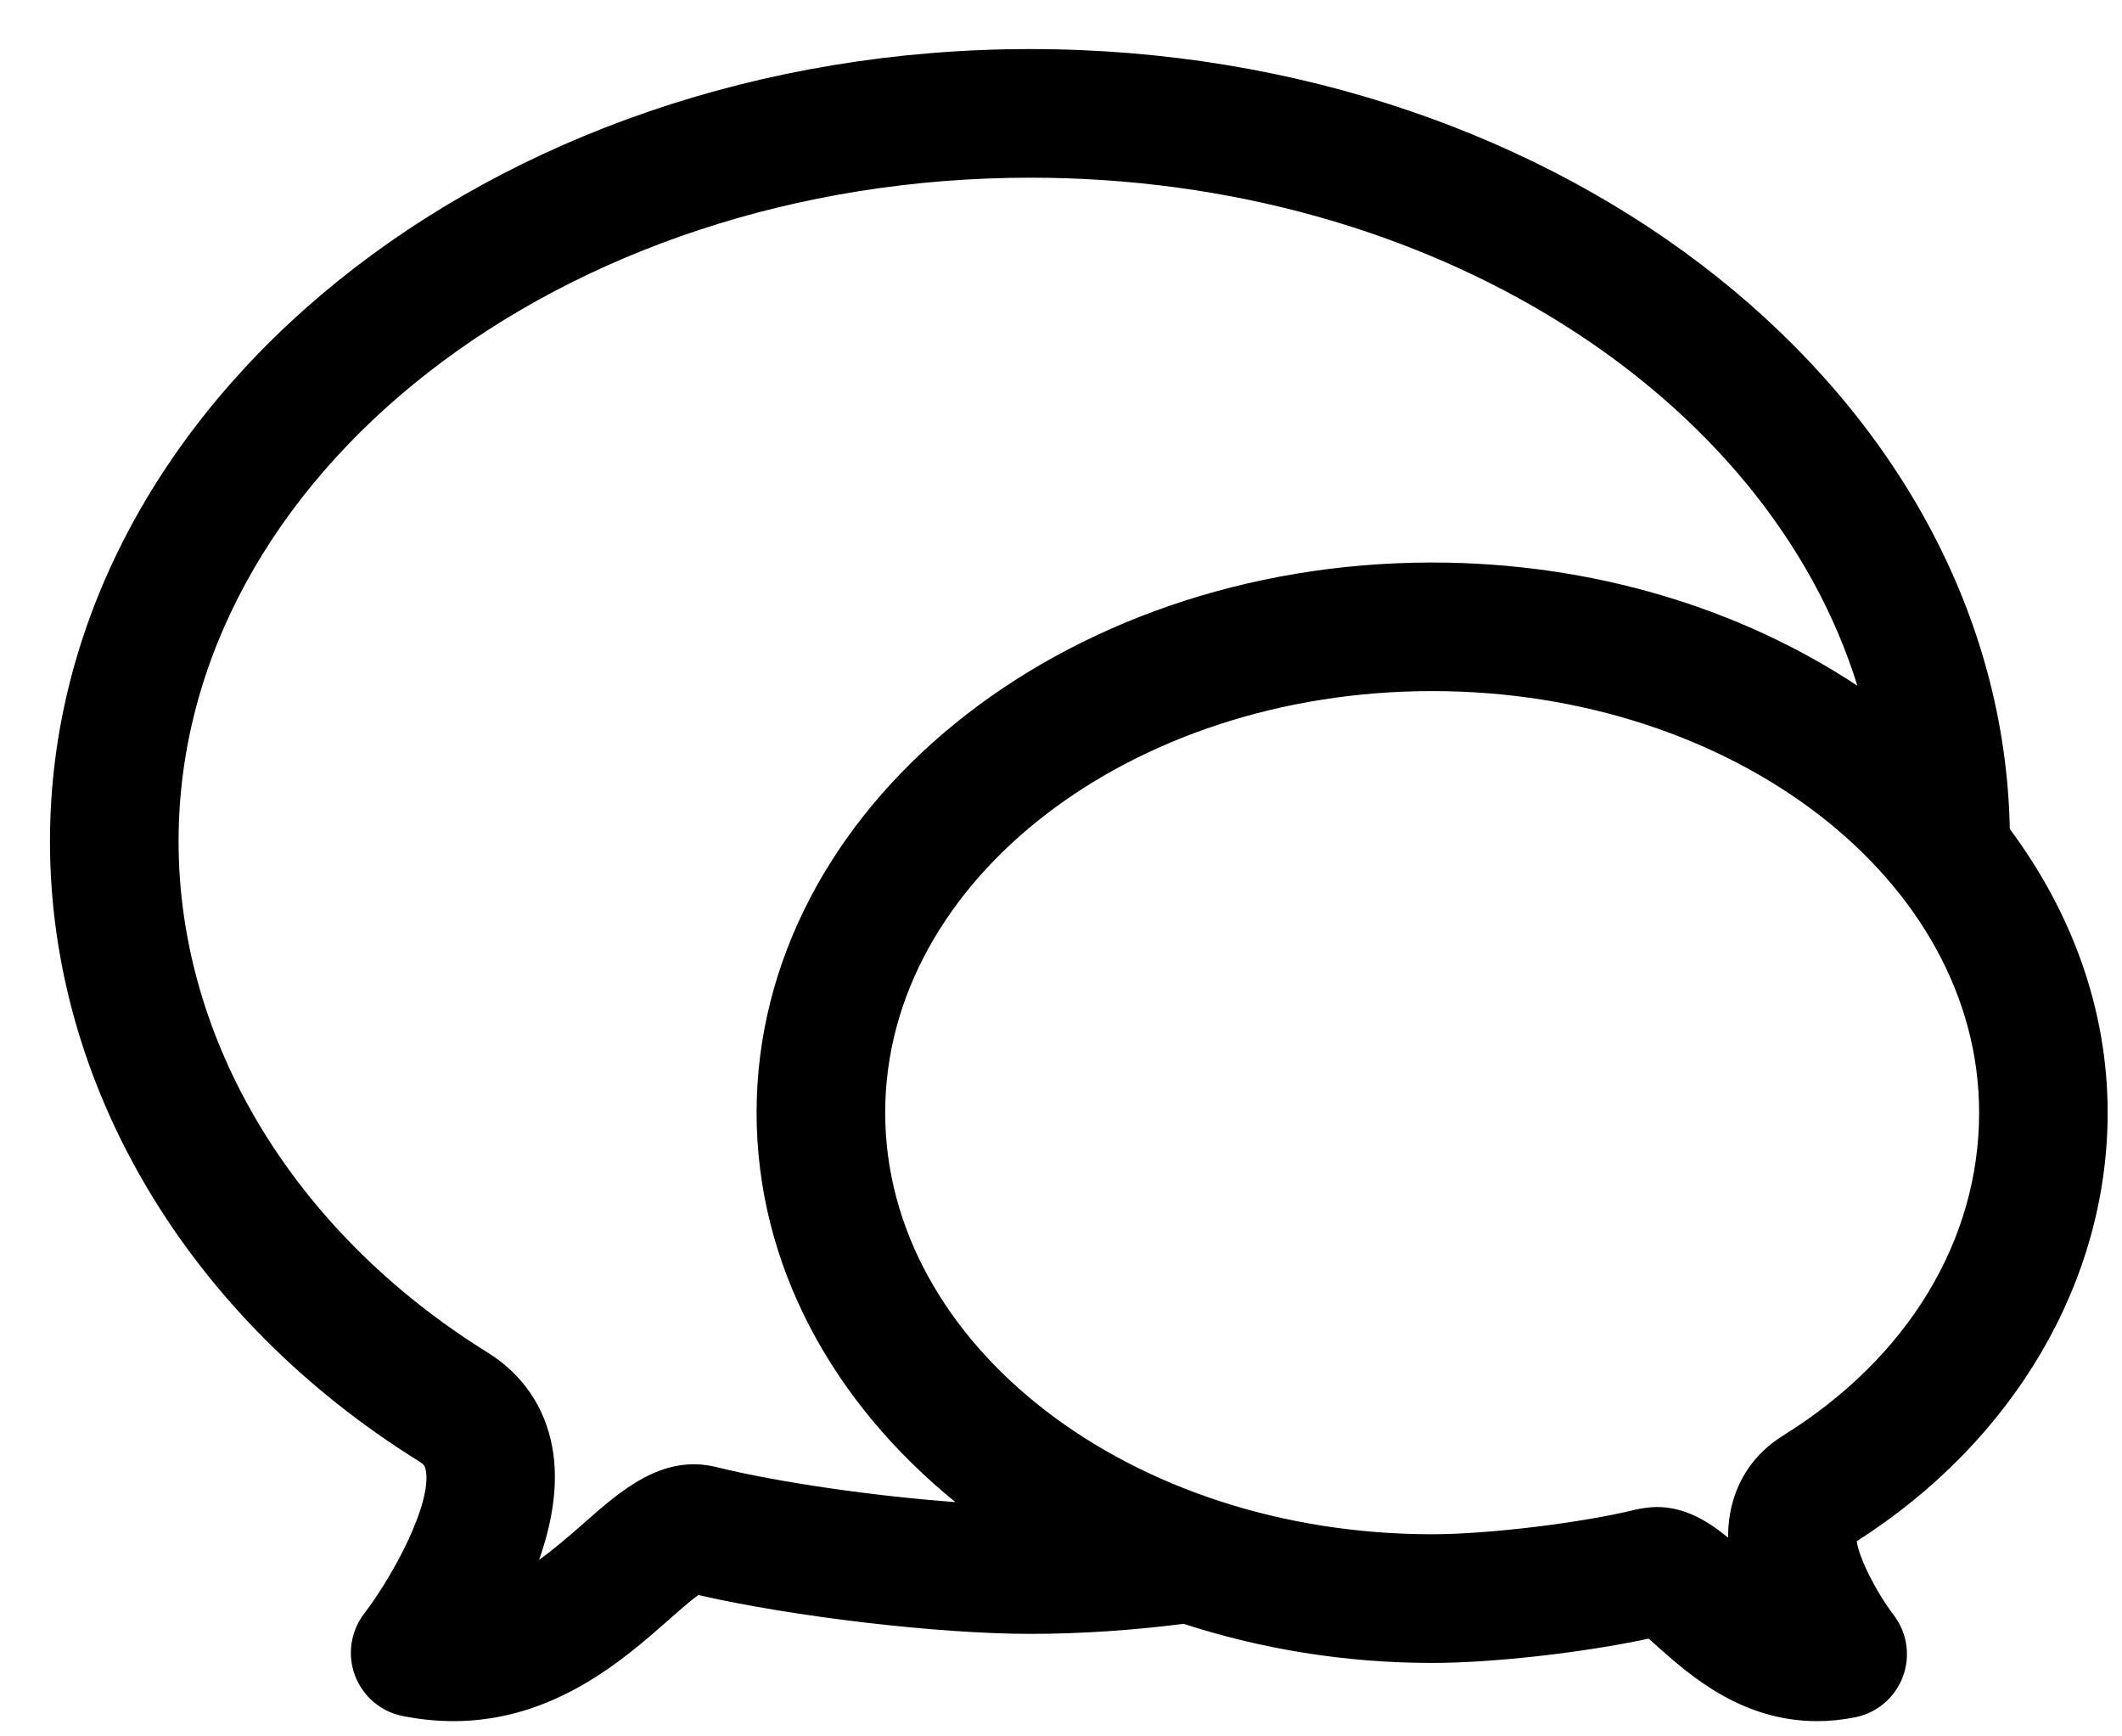 <?xml version="1.0" encoding="UTF-8" standalone="no"?>
<svg width="33px" height="27px" viewBox="0 0 33 27" version="1.1" xmlns="http://www.w3.org/2000/svg" xmlns:xlink="http://www.w3.org/1999/xlink" xmlns:sketch="http://www.bohemiancoding.com/sketch/ns">
    <!-- Generator: Sketch 3.3.3 (12072) - http://www.bohemiancoding.com/sketch -->
    <title>CHAT</title>
    <desc>Created with Sketch.</desc>
    <defs></defs>
    <g id="website" stroke="none" stroke-width="1" fill="none" fill-rule="evenodd" sketch:type="MSPage">
        <g id="首页-2015-09-22-copy" sketch:type="MSArtboardGroup" transform="translate(-1345, -4378)" fill="#000000">
            <g id="CHAT" sketch:type="MSLayerGroup" transform="translate(1345, 4378)">
                <path d="M6.526,22.729 C6.594,22.771 6.61,22.799 6.622,22.864 C6.716,23.375 6.125,24.487 5.662,25.093 C5.453,25.367 5.399,25.73 5.52,26.052 C5.641,26.374 5.918,26.613 6.256,26.682 C6.534,26.738 6.8,26.763 7.054,26.763 C8.612,26.763 9.703,25.801 10.395,25.192 C10.543,25.061 10.734,24.892 10.86,24.802 C12.328,25.139 14.589,25.406 16.023,25.406 C16.821,25.406 17.62,25.349 18.407,25.25 C19.605,25.638 20.907,25.858 22.272,25.858 C23.219,25.858 24.631,25.697 25.639,25.48 C25.692,25.526 25.747,25.578 25.808,25.631 C26.287,26.054 27.091,26.763 28.258,26.763 C28.448,26.763 28.647,26.744 28.856,26.702 C29.193,26.633 29.47,26.395 29.592,26.073 C29.713,25.751 29.659,25.387 29.45,25.114 C29.167,24.741 28.908,24.217 28.875,23.965 C31.32,22.407 32.777,19.924 32.777,17.302 C32.777,15.687 32.214,14.18 31.255,12.89 C31.125,6.186 24.347,0.763 16.022,0.763 C7.616,0.763 0.777,6.29 0.777,13.084 C0.778,16.889 2.927,20.494 6.526,22.729 L6.526,22.729 Z M27.73,22.322 C27.284,22.599 26.999,23.017 26.906,23.53 C26.883,23.656 26.873,23.783 26.875,23.91 C26.565,23.657 26.211,23.433 25.76,23.433 C25.679,23.433 25.529,23.452 25.449,23.471 C24.602,23.68 23.147,23.857 22.272,23.857 C17.582,23.857 13.766,20.917 13.766,17.301 C13.766,13.687 17.581,10.746 22.272,10.746 C26.963,10.746 30.778,13.686 30.778,17.301 C30.778,19.289 29.667,21.119 27.73,22.322 L27.73,22.322 Z M16.023,2.763 C22.255,2.763 27.481,6.138 28.885,10.663 C27.078,9.467 24.777,8.747 22.272,8.747 C16.479,8.747 11.766,12.585 11.766,17.302 C11.766,19.665 12.949,21.808 14.858,23.357 C13.606,23.265 12.114,23.053 11.143,22.813 C10.299,22.603 9.649,23.182 9.072,23.691 C8.833,23.902 8.607,24.094 8.384,24.255 C8.582,23.692 8.694,23.081 8.589,22.506 C8.475,21.879 8.126,21.368 7.58,21.029 C4.573,19.162 2.777,16.191 2.777,13.083 C2.778,7.393 8.72,2.763 16.023,2.763 L16.023,2.763 Z" id="Shape" sketch:type="MSShapeGroup"></path>
            </g>
        </g>
    </g>
</svg>